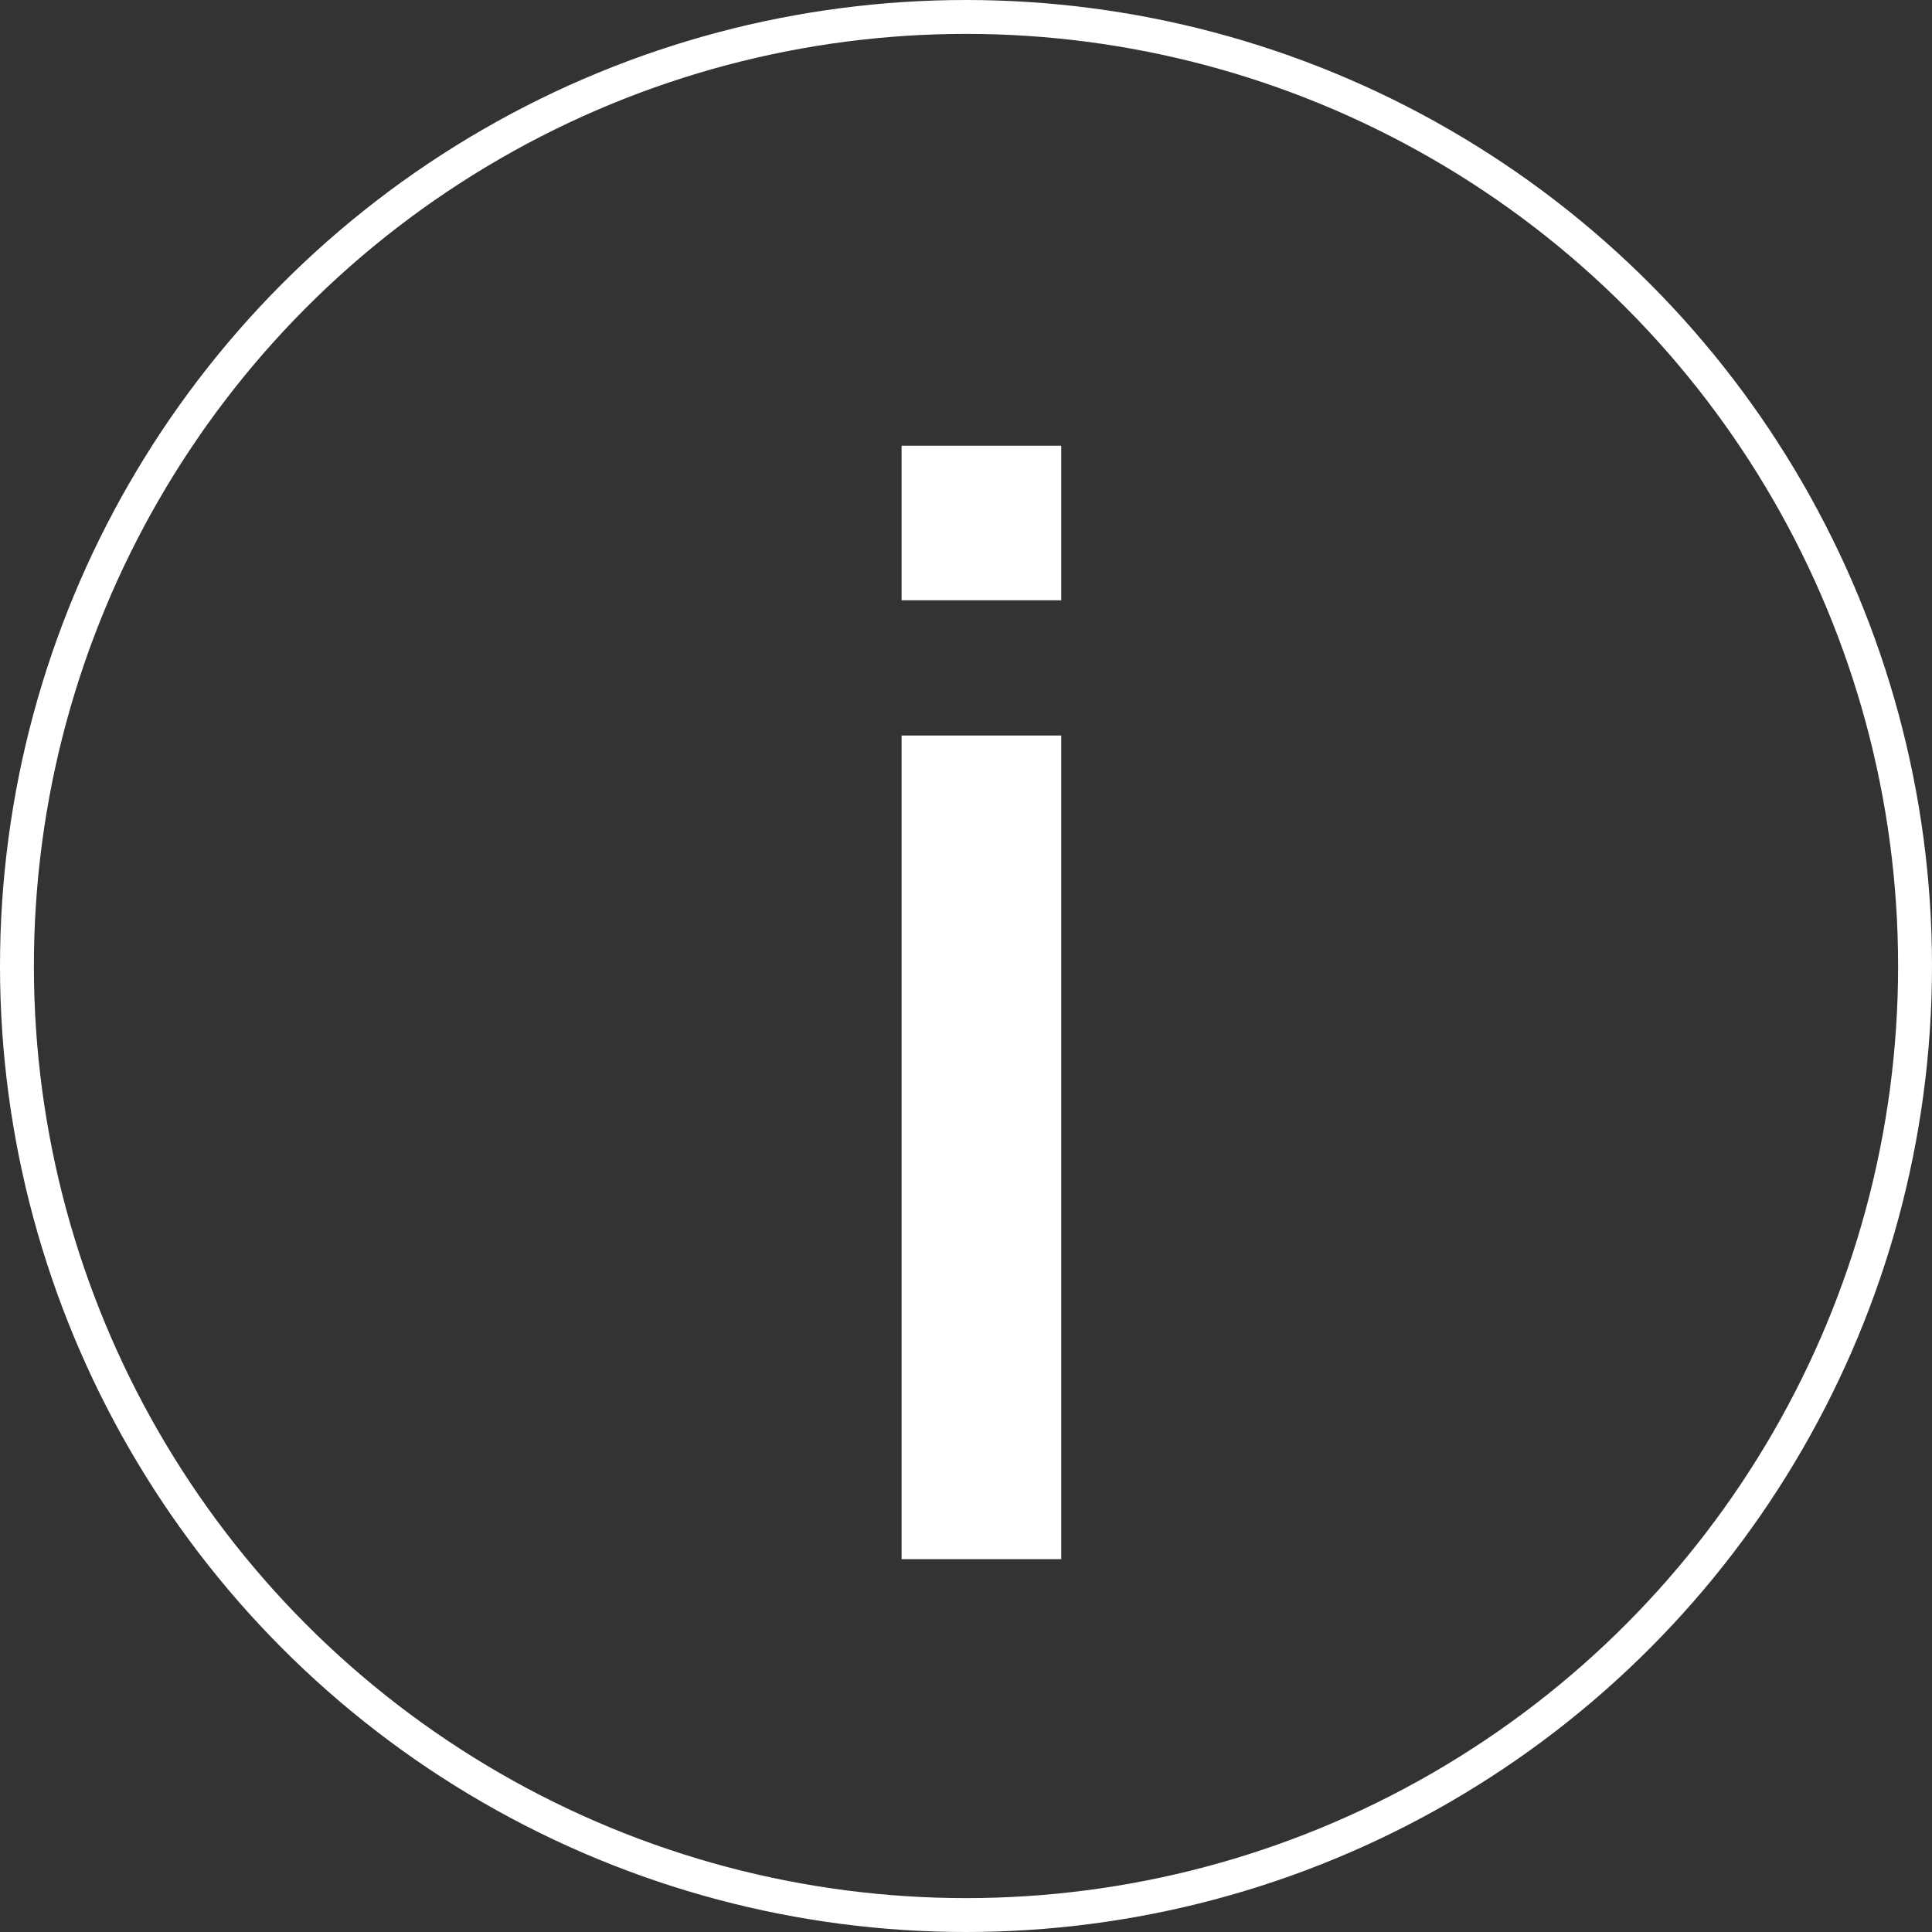 <svg xmlns="http://www.w3.org/2000/svg" width="57" height="57" viewBox="0 0 57 57">
  <rect x="0" y="0" width="57" height="57" fill="#333333" stroke="none"/>
  <g id="INFO_I" transform="translate(127 -7)">
    <g id="Ellipse_274" data-name="Ellipse 274" transform="translate(-127 7)" fill="none" stroke="#fff" stroke-width="1">
      <circle cx="28.5" cy="28.5" r="28.5" stroke="none"/>
      <circle cx="28.5" cy="28.5" r="28" fill="none"/>
    </g>
    <path id="Path_12179" data-name="Path 12179" d="M3.6,19.71V15.15H8.31v4.56ZM3.6,48V23.7H8.31V48Z" transform="translate(-104 5)" fill="#fff" stroke="rgba(0,0,0,0)" stroke-width="1"/>
  </g>
</svg>
